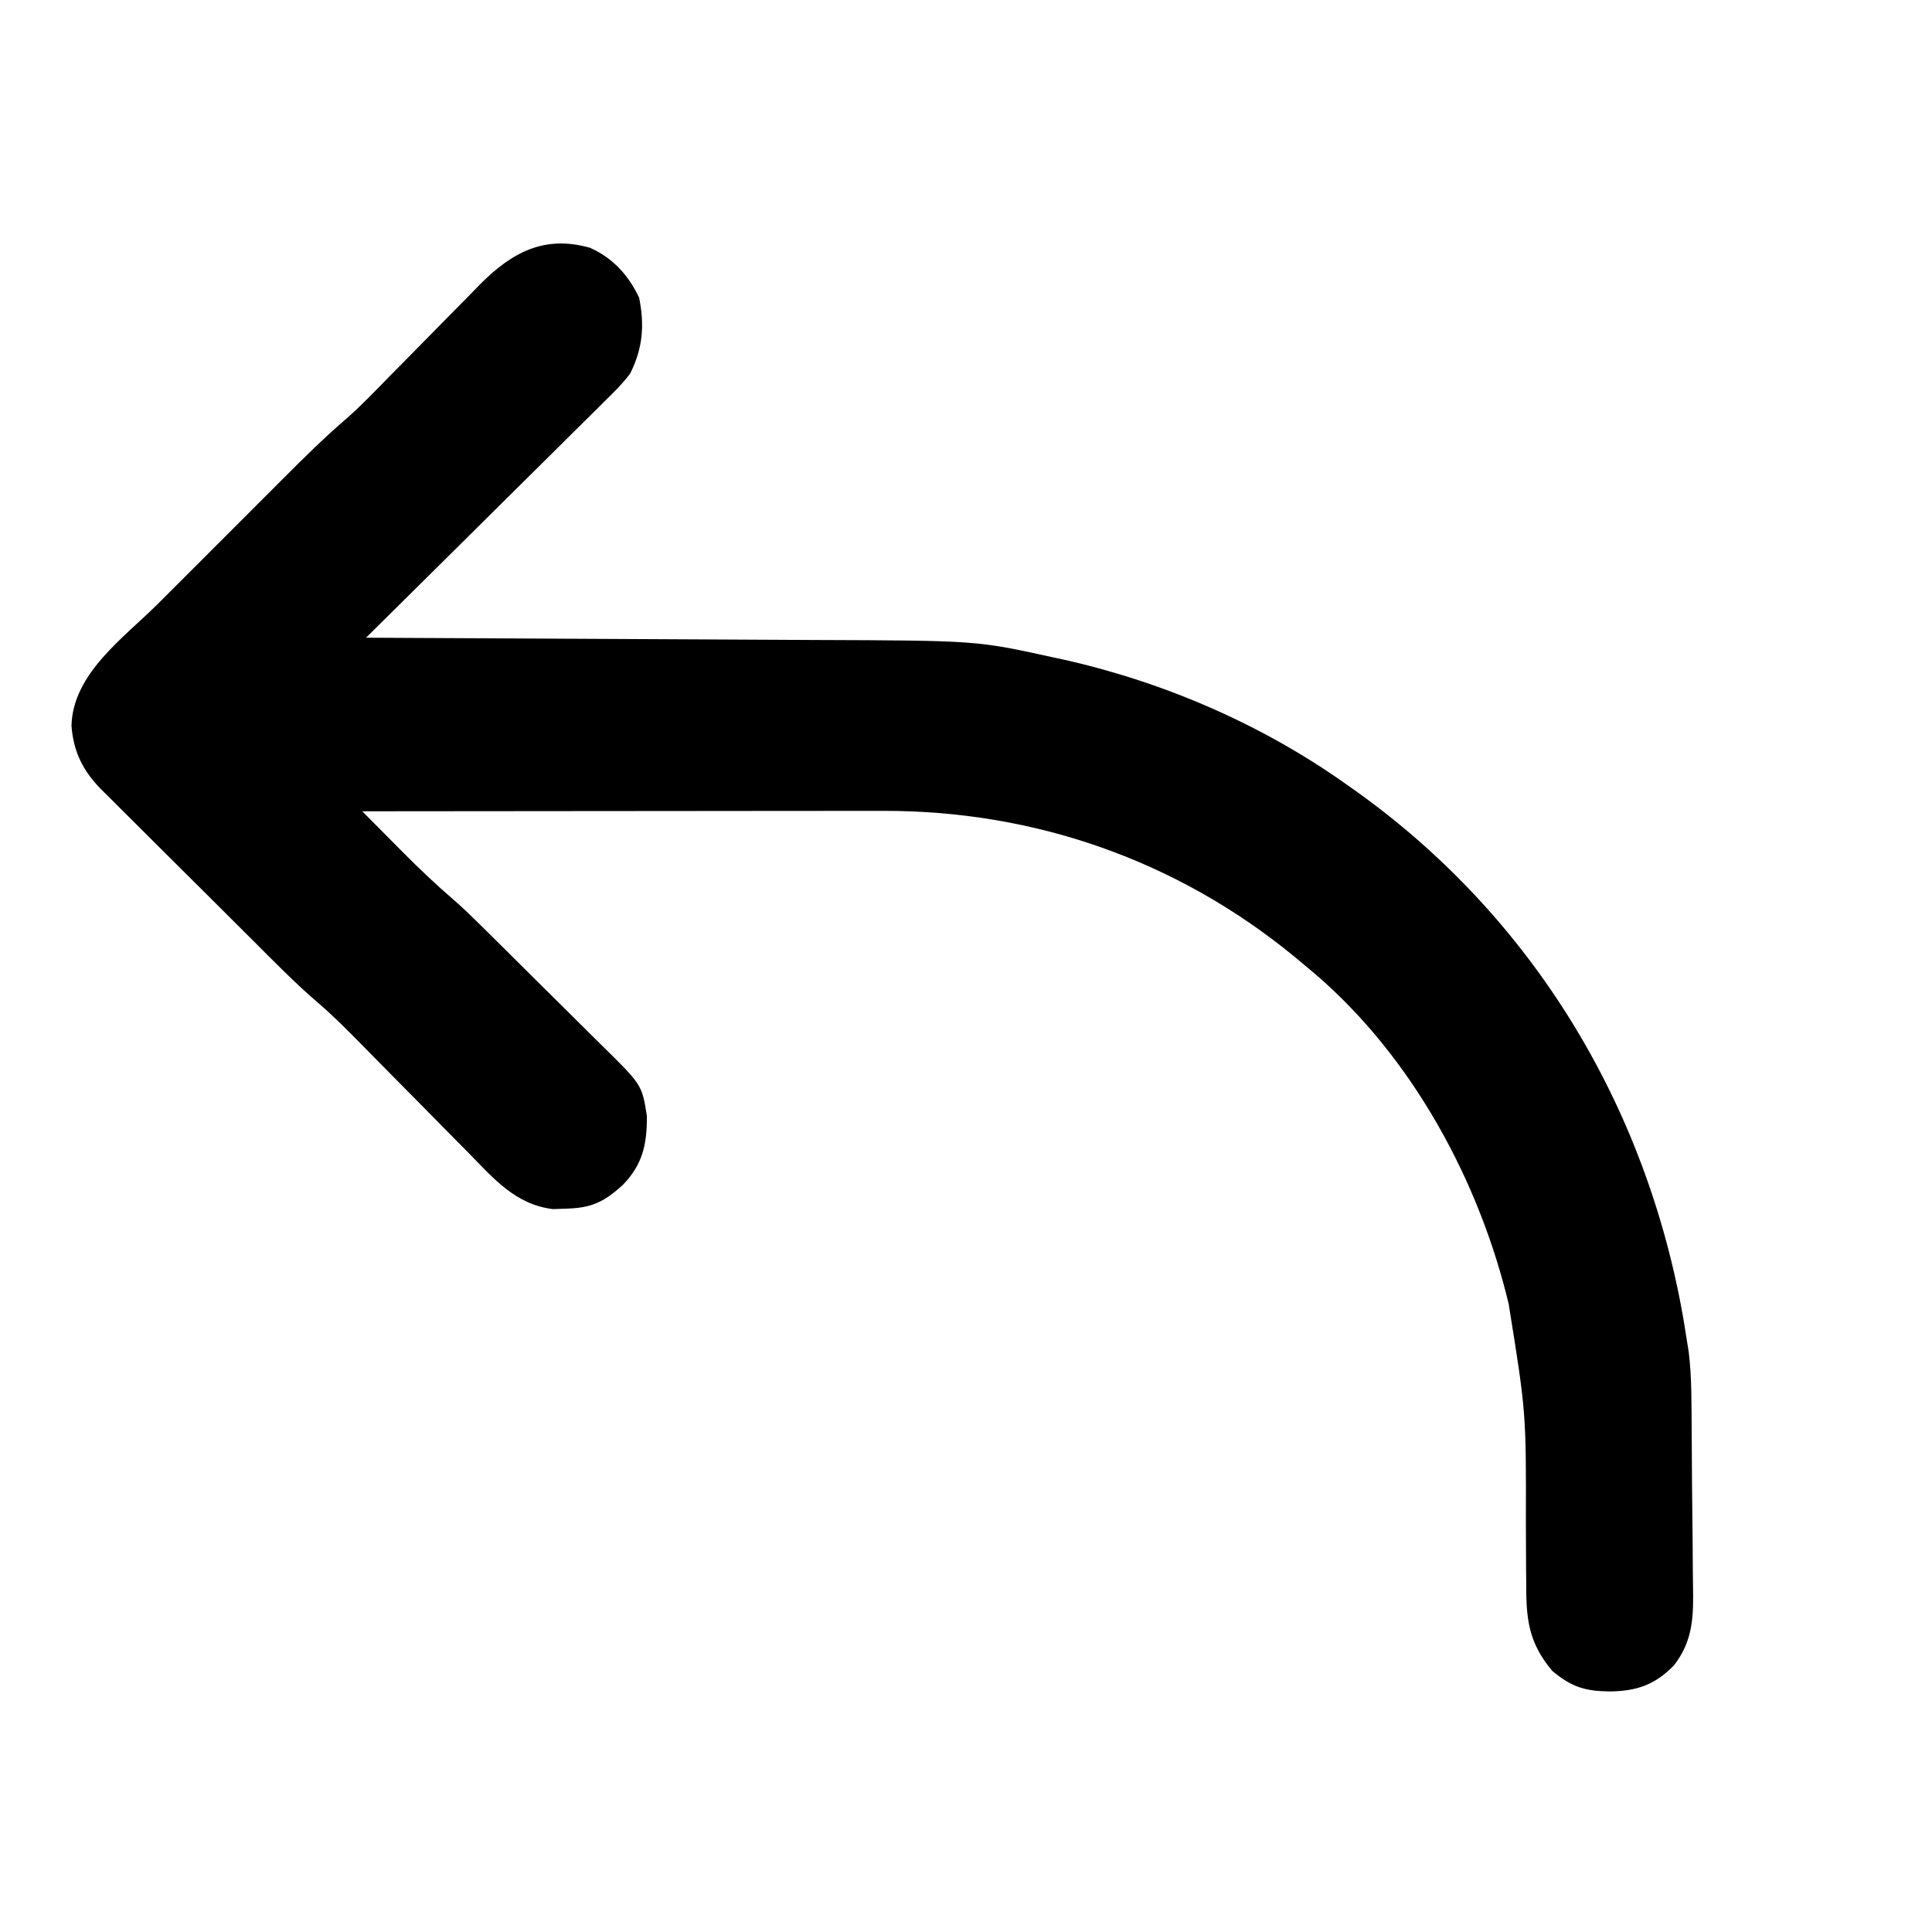 <?xml version="1.0" encoding="UTF-8"?>
<svg version="1.1" xmlns="http://www.w3.org/2000/svg" width="512" height="512">
<path d="M0 0 C6.09 2.695 10.194 7.265 13.039 13.215 C14.5 20.518 14.04 26.574 10.664 33.34 C8.636 36.026 6.308 38.331 3.898 40.674 C3.215 41.358 2.531 42.042 1.827 42.746 C-0.417 44.987 -2.679 47.21 -4.941 49.434 C-6.508 50.99 -8.073 52.548 -9.637 54.108 C-13.744 58.196 -17.866 62.269 -21.991 66.339 C-26.203 70.499 -30.401 74.674 -34.6 78.848 C-42.831 87.026 -51.079 95.188 -59.336 103.34 C-58.213 103.345 -58.213 103.345 -57.068 103.35 C-38.759 103.431 -20.451 103.524 -2.142 103.627 C6.712 103.677 15.566 103.724 24.42 103.762 C32.148 103.795 39.875 103.835 47.602 103.883 C51.685 103.908 55.767 103.929 59.85 103.943 C102.476 104.092 102.476 104.092 122.664 108.527 C123.656 108.741 124.647 108.955 125.668 109.175 C152.37 115.173 178.351 126.457 200.664 142.34 C201.562 142.973 201.562 142.973 202.479 143.62 C249.747 177.16 280.094 227.472 289.867 284.344 C290.148 286.007 290.412 287.672 290.664 289.34 C290.839 290.433 291.014 291.526 291.195 292.652 C292.028 299.506 291.914 306.441 291.973 313.336 C291.983 314.483 291.983 314.483 291.993 315.653 C292.025 319.697 292.049 323.74 292.069 327.783 C292.087 331.111 292.122 334.438 292.172 337.766 C292.232 341.808 292.263 345.85 292.272 349.893 C292.281 351.423 292.299 352.954 292.329 354.484 C292.476 362.555 292.415 369.078 287.266 375.694 C282.293 380.804 277.449 382.492 270.352 382.59 C263.706 382.523 260.158 381.418 255.039 377.152 C248.616 369.546 248.083 363.155 248.125 353.504 C248.107 351.654 248.107 351.654 248.089 349.766 C248.054 345.832 248.045 341.899 248.039 337.965 C248.11 308.705 248.11 308.705 243.477 279.902 C243.263 279.035 243.049 278.167 242.829 277.273 C234.433 244.471 216.149 211.929 189.664 190.34 C188.681 189.519 187.697 188.698 186.684 187.852 C155.561 162.306 117.767 149.12 77.597 149.226 C76.089 149.227 74.58 149.226 73.071 149.226 C69 149.226 64.928 149.231 60.856 149.238 C56.592 149.245 52.328 149.245 48.064 149.246 C40 149.25 31.936 149.258 23.872 149.268 C14.687 149.279 5.502 149.285 -3.683 149.29 C-22.567 149.3 -41.452 149.318 -60.336 149.34 C-57.507 152.198 -54.672 155.051 -51.836 157.902 C-51.044 158.702 -50.253 159.502 -49.438 160.326 C-45.122 164.659 -40.736 168.823 -36.099 172.809 C-33.728 174.868 -31.486 177.04 -29.253 179.246 C-27.887 180.593 -27.887 180.593 -26.493 181.967 C-25.528 182.924 -24.562 183.882 -23.598 184.84 C-23.101 185.332 -22.605 185.825 -22.093 186.332 C-19.474 188.931 -16.858 191.532 -14.244 194.137 C-11.558 196.811 -8.861 199.474 -6.161 202.135 C-4.07 204.199 -1.989 206.272 0.091 208.348 C1.081 209.334 2.075 210.316 3.072 211.295 C13.817 221.85 13.817 221.85 15.098 230.148 C15.109 237.636 14.012 242.871 8.723 248.352 C3.678 252.931 0.383 254.499 -6.523 254.652 C-8.153 254.708 -8.153 254.708 -9.816 254.766 C-19.668 253.574 -25.521 246.676 -32.117 239.914 C-33.139 238.882 -34.163 237.851 -35.187 236.82 C-37.869 234.117 -40.539 231.403 -43.206 228.686 C-47.471 224.346 -51.754 220.024 -56.036 215.701 C-57.517 214.202 -58.993 212.7 -60.469 211.196 C-64.278 207.333 -68.062 203.499 -72.188 199.972 C-78.256 194.776 -83.826 189.035 -89.48 183.398 C-90.407 182.476 -90.407 182.476 -91.353 181.535 C-94.614 178.289 -97.872 175.04 -101.128 171.788 C-104.481 168.44 -107.844 165.102 -111.208 161.766 C-113.807 159.186 -116.399 156.599 -118.988 154.011 C-120.225 152.777 -121.465 151.545 -122.707 150.316 C-124.442 148.599 -126.167 146.872 -127.89 145.142 C-128.654 144.392 -128.654 144.392 -129.434 143.626 C-134.354 138.648 -136.857 133.616 -137.391 126.699 C-137.069 112.832 -123.523 103.377 -114.465 94.336 C-113.216 93.086 -111.967 91.837 -110.718 90.587 C-108.112 87.979 -105.504 85.373 -102.894 82.768 C-99.568 79.447 -96.246 76.122 -92.926 72.796 C-90.351 70.218 -87.774 67.642 -85.197 65.067 C-83.972 63.843 -82.747 62.617 -81.524 61.392 C-75.902 55.761 -70.288 50.19 -64.232 45.02 C-60.327 41.56 -56.734 37.774 -53.086 34.047 C-51.326 32.265 -49.566 30.483 -47.805 28.701 C-45.062 25.921 -42.322 23.138 -39.59 20.347 C-36.931 17.634 -34.26 14.933 -31.586 12.234 C-30.373 10.986 -30.373 10.986 -29.136 9.712 C-20.737 1.275 -12.147 -3.433 0 0 Z " fill="#000000" transform="translate(156.336,65.66)"/>
</svg>
